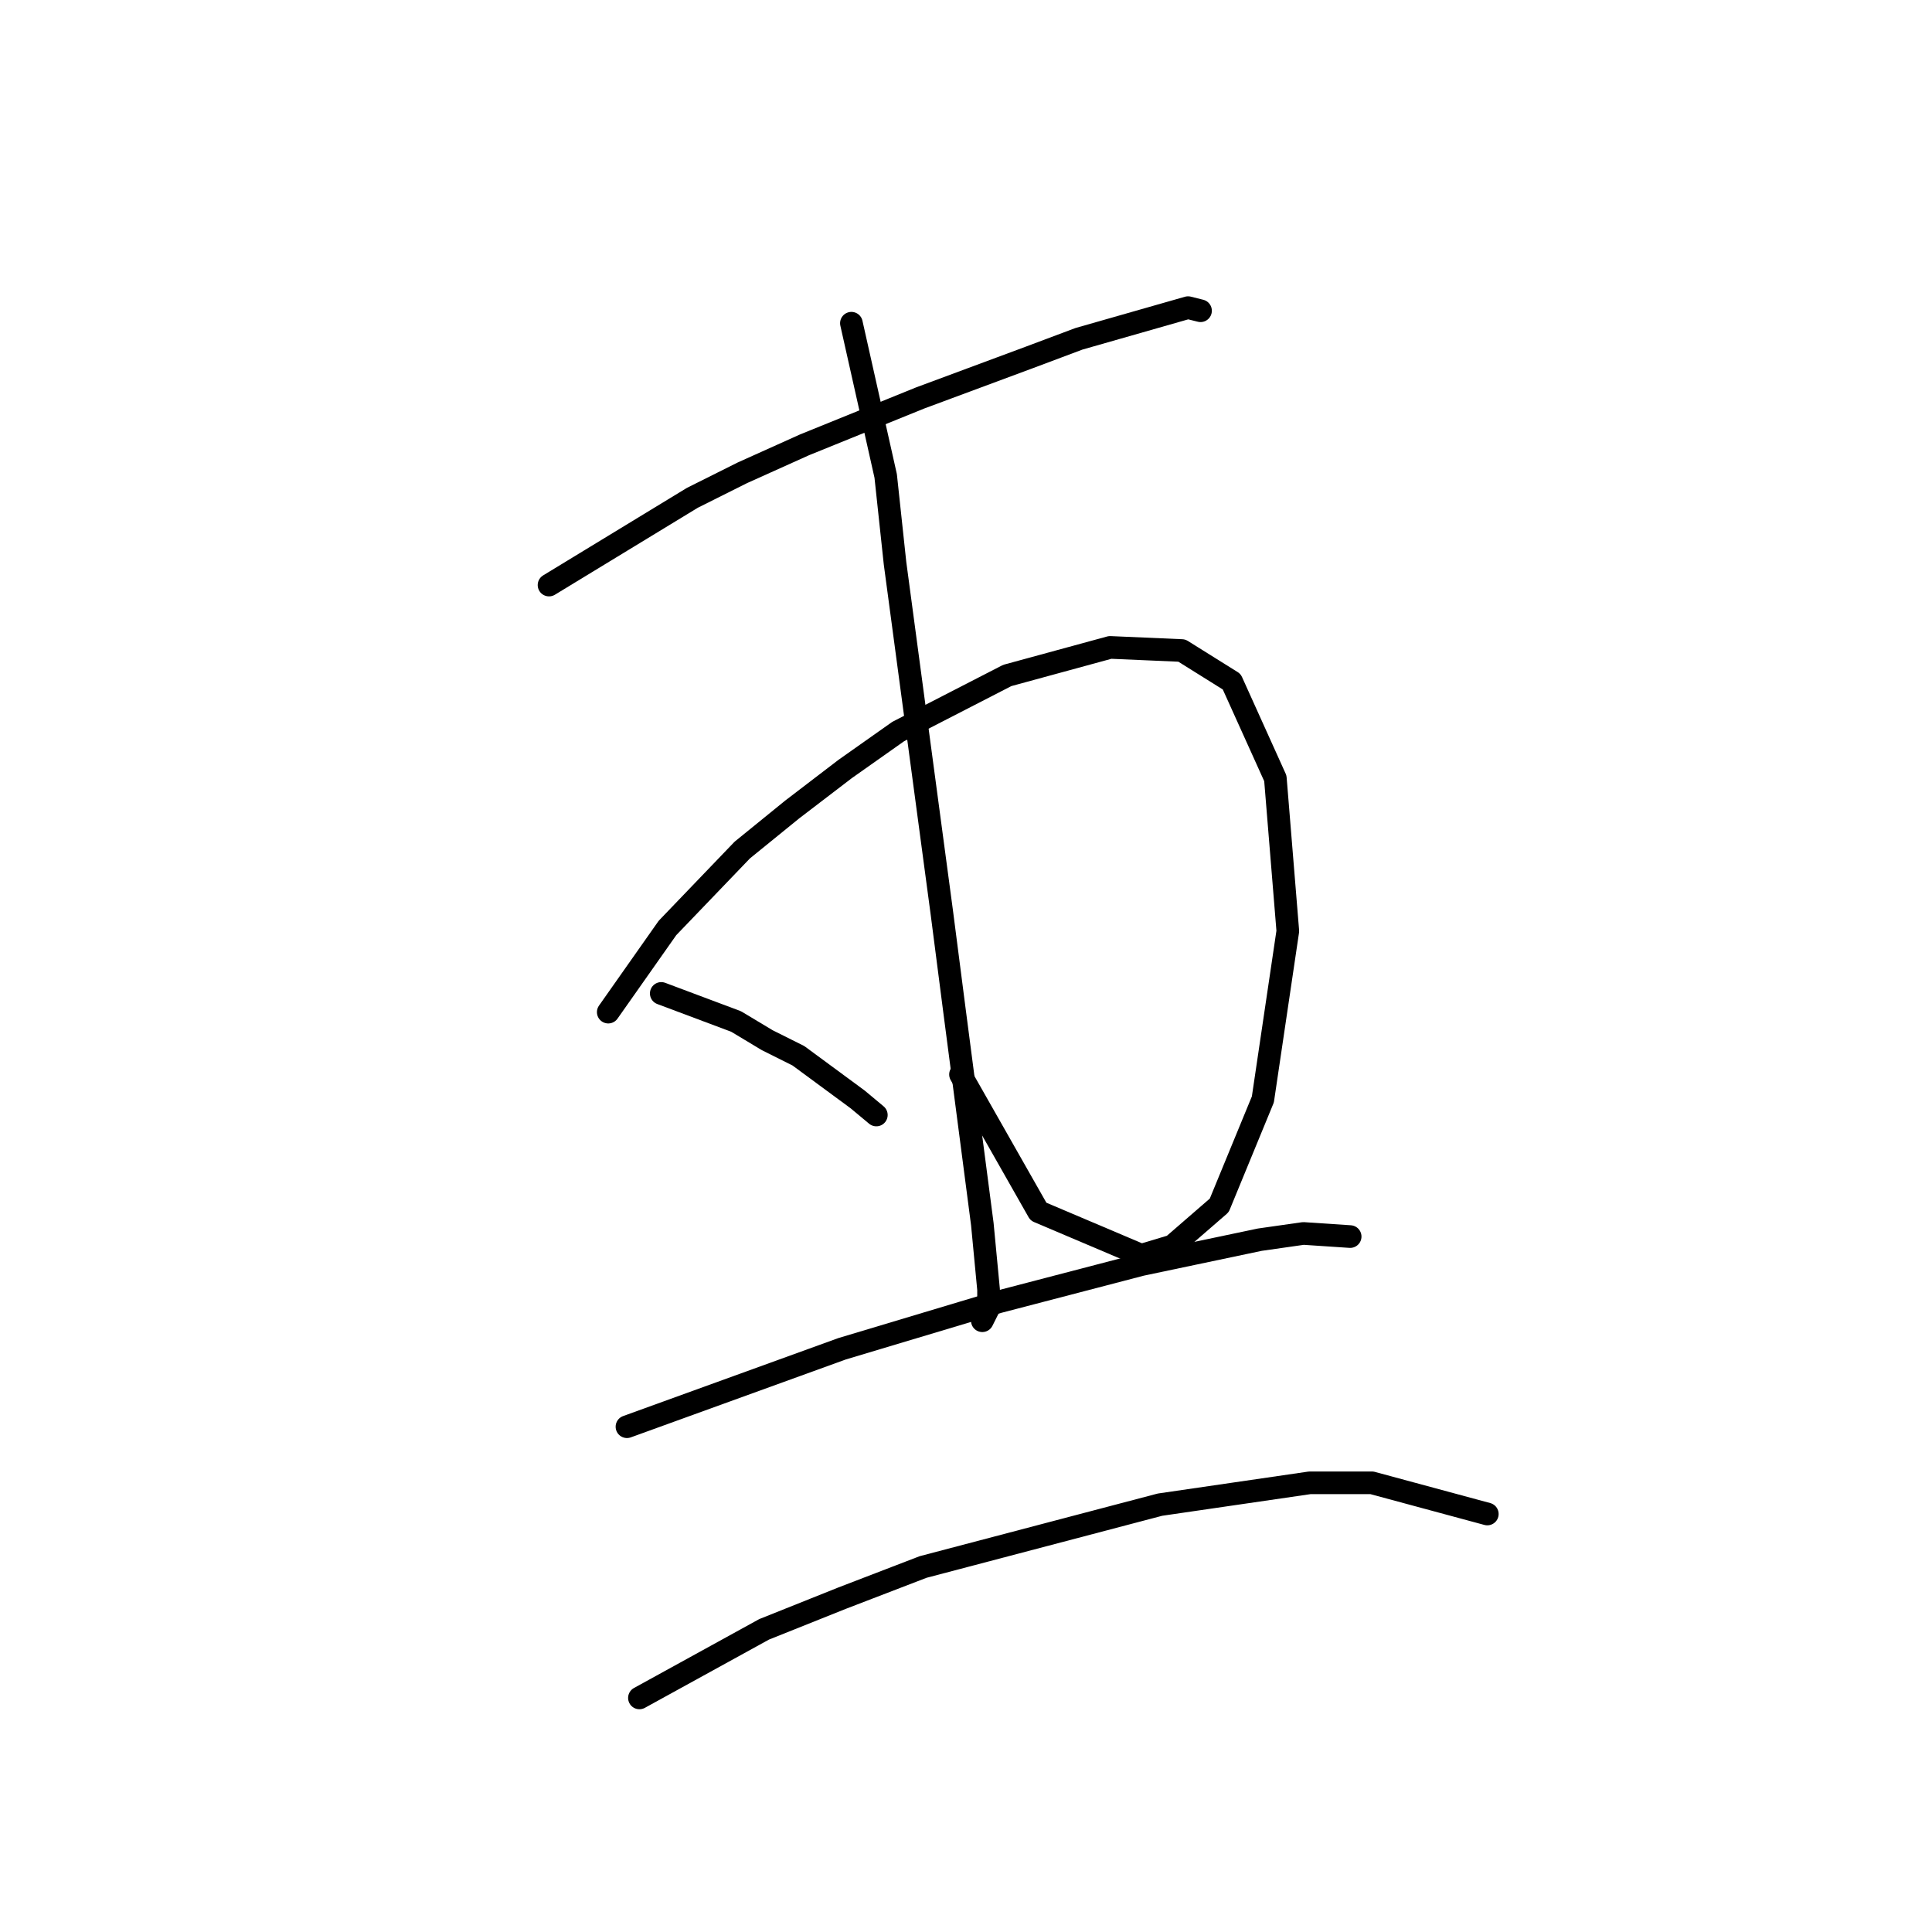 <?xml version="1.0" standalone="no"?>
    <svg width="256" height="256" xmlns="http://www.w3.org/2000/svg" version="1.1">
    <polyline stroke="black" stroke-width="3" stroke-linecap="round" fill="transparent" stroke-linejoin="round" points="72.749 77.524 91.749 65.959 98.358 62.654 106.619 58.937 121.902 52.741 136.359 47.372 142.967 44.893 157.424 40.763 159.076 41.176 159.076 41.176 " />
        <polyline stroke="black" stroke-width="3" stroke-linecap="round" fill="transparent" stroke-linejoin="round" points="80.597 134.112 88.445 122.96 98.358 112.633 104.967 107.264 111.989 101.894 119.01 96.938 133.467 89.503 147.098 85.785 156.598 86.198 163.207 90.329 168.99 103.133 170.642 123.373 167.337 145.677 161.555 159.721 155.359 165.091 151.228 166.33 137.598 160.547 127.271 142.373 127.271 142.373 " />
        <polyline stroke="black" stroke-width="3" stroke-linecap="round" fill="transparent" stroke-linejoin="round" points="112.815 42.828 117.358 63.067 118.597 74.633 124.793 120.894 126.445 133.699 130.163 162.2 130.989 170.874 130.989 173.352 130.163 175.004 130.163 175.004 " />
        <polyline stroke="black" stroke-width="3" stroke-linecap="round" fill="transparent" stroke-linejoin="round" points="87.619 131.634 97.532 135.351 101.662 137.83 105.793 139.895 113.641 145.677 116.119 147.743 116.119 147.743 " />
        <polyline stroke="black" stroke-width="3" stroke-linecap="round" fill="transparent" stroke-linejoin="round" points="83.075 189.048 111.576 178.721 132.228 172.526 151.228 167.569 166.924 164.265 172.707 163.439 178.903 163.852 178.903 163.852 " />
        <polyline stroke="black" stroke-width="3" stroke-linecap="round" fill="transparent" stroke-linejoin="round" points="84.727 224.983 101.249 215.896 111.576 211.766 122.315 207.635 153.707 199.374 173.533 196.483 181.794 196.483 197.077 200.613 197.077 200.613 " />
        </svg>